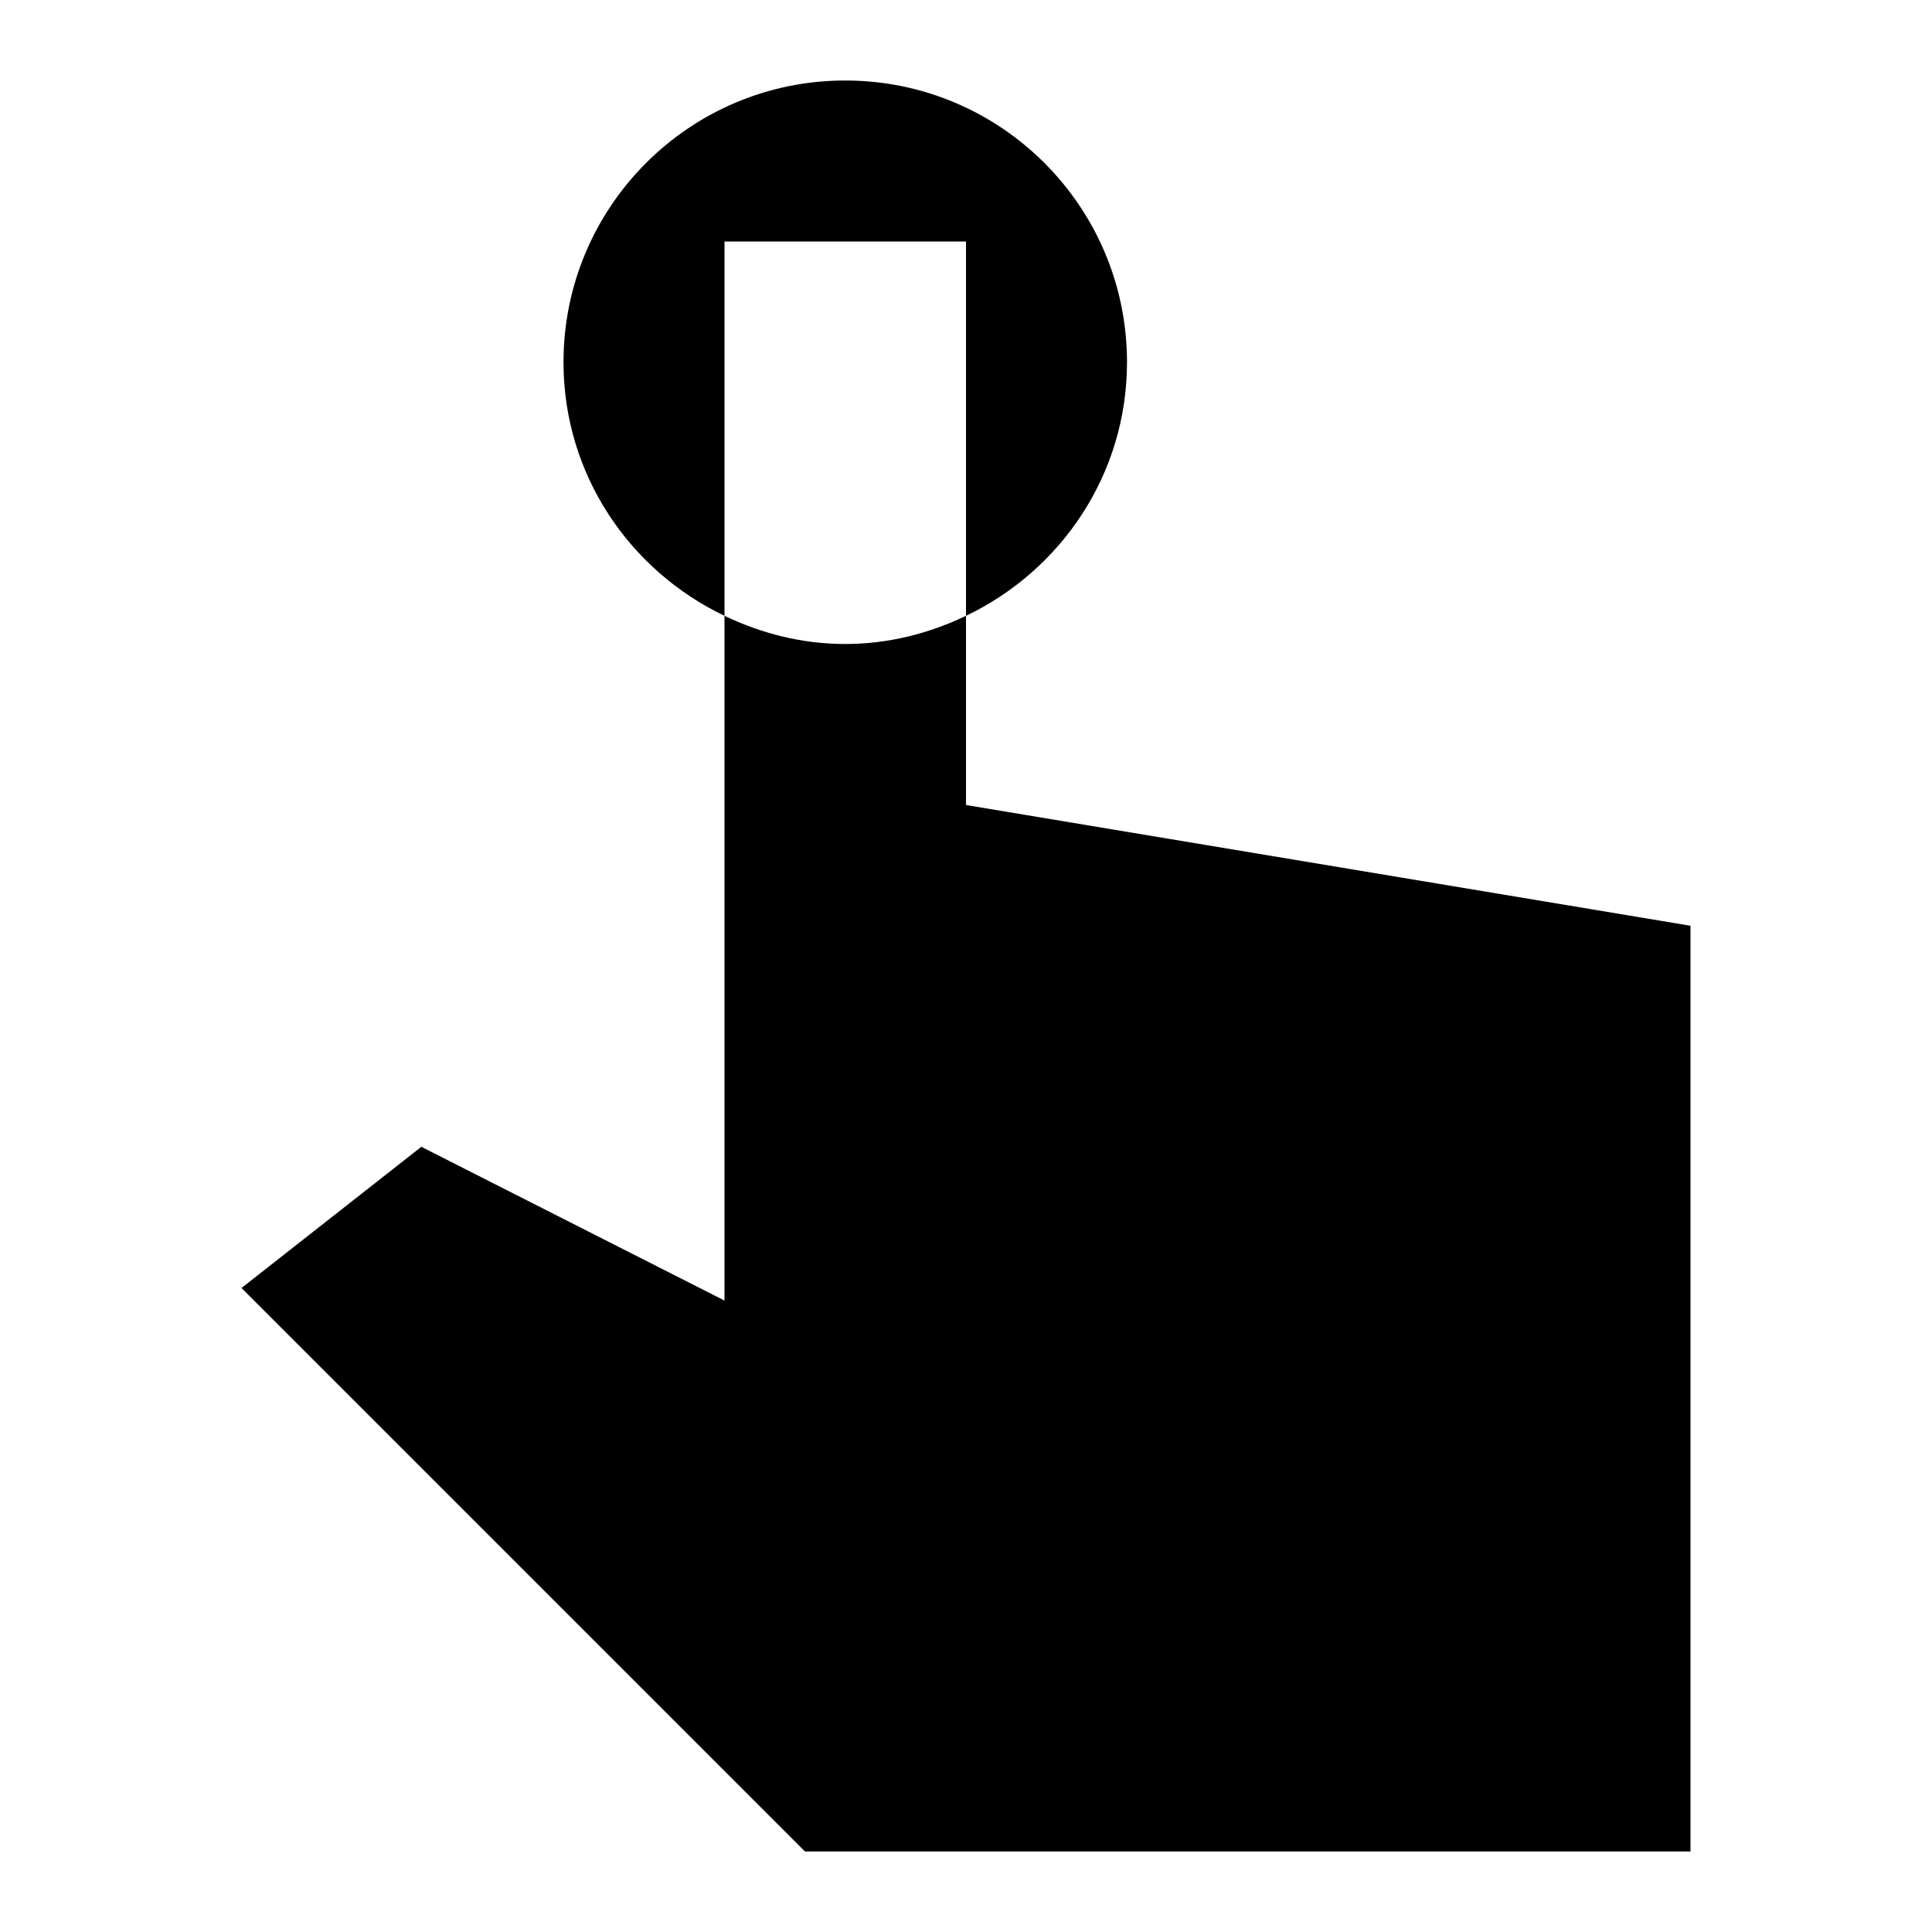 <?xml version="1.0"?>
<svg xmlns="http://www.w3.org/2000/svg" viewBox="0 0 24 24">
    <path d="M 10.5 1 C 8.567 1 7 2.567 7 4.5 C 7 5.894 7.821 7.087 9 7.65 L 9 3 L 12 3 L 12 7.65 C 13.179 7.087 14 5.894 14 4.5 C 14 2.567 12.433 1 10.5 1 z M 12 7.65 C 11.544 7.868 11.039 8 10.5 8 C 9.961 8 9.456 7.868 9 7.65 L 9 16.156 L 5.234 14.246 L 3 16 L 10 23 L 21 23 L 21 11.5 L 12 10 L 12 7.65 z"/>
</svg>
